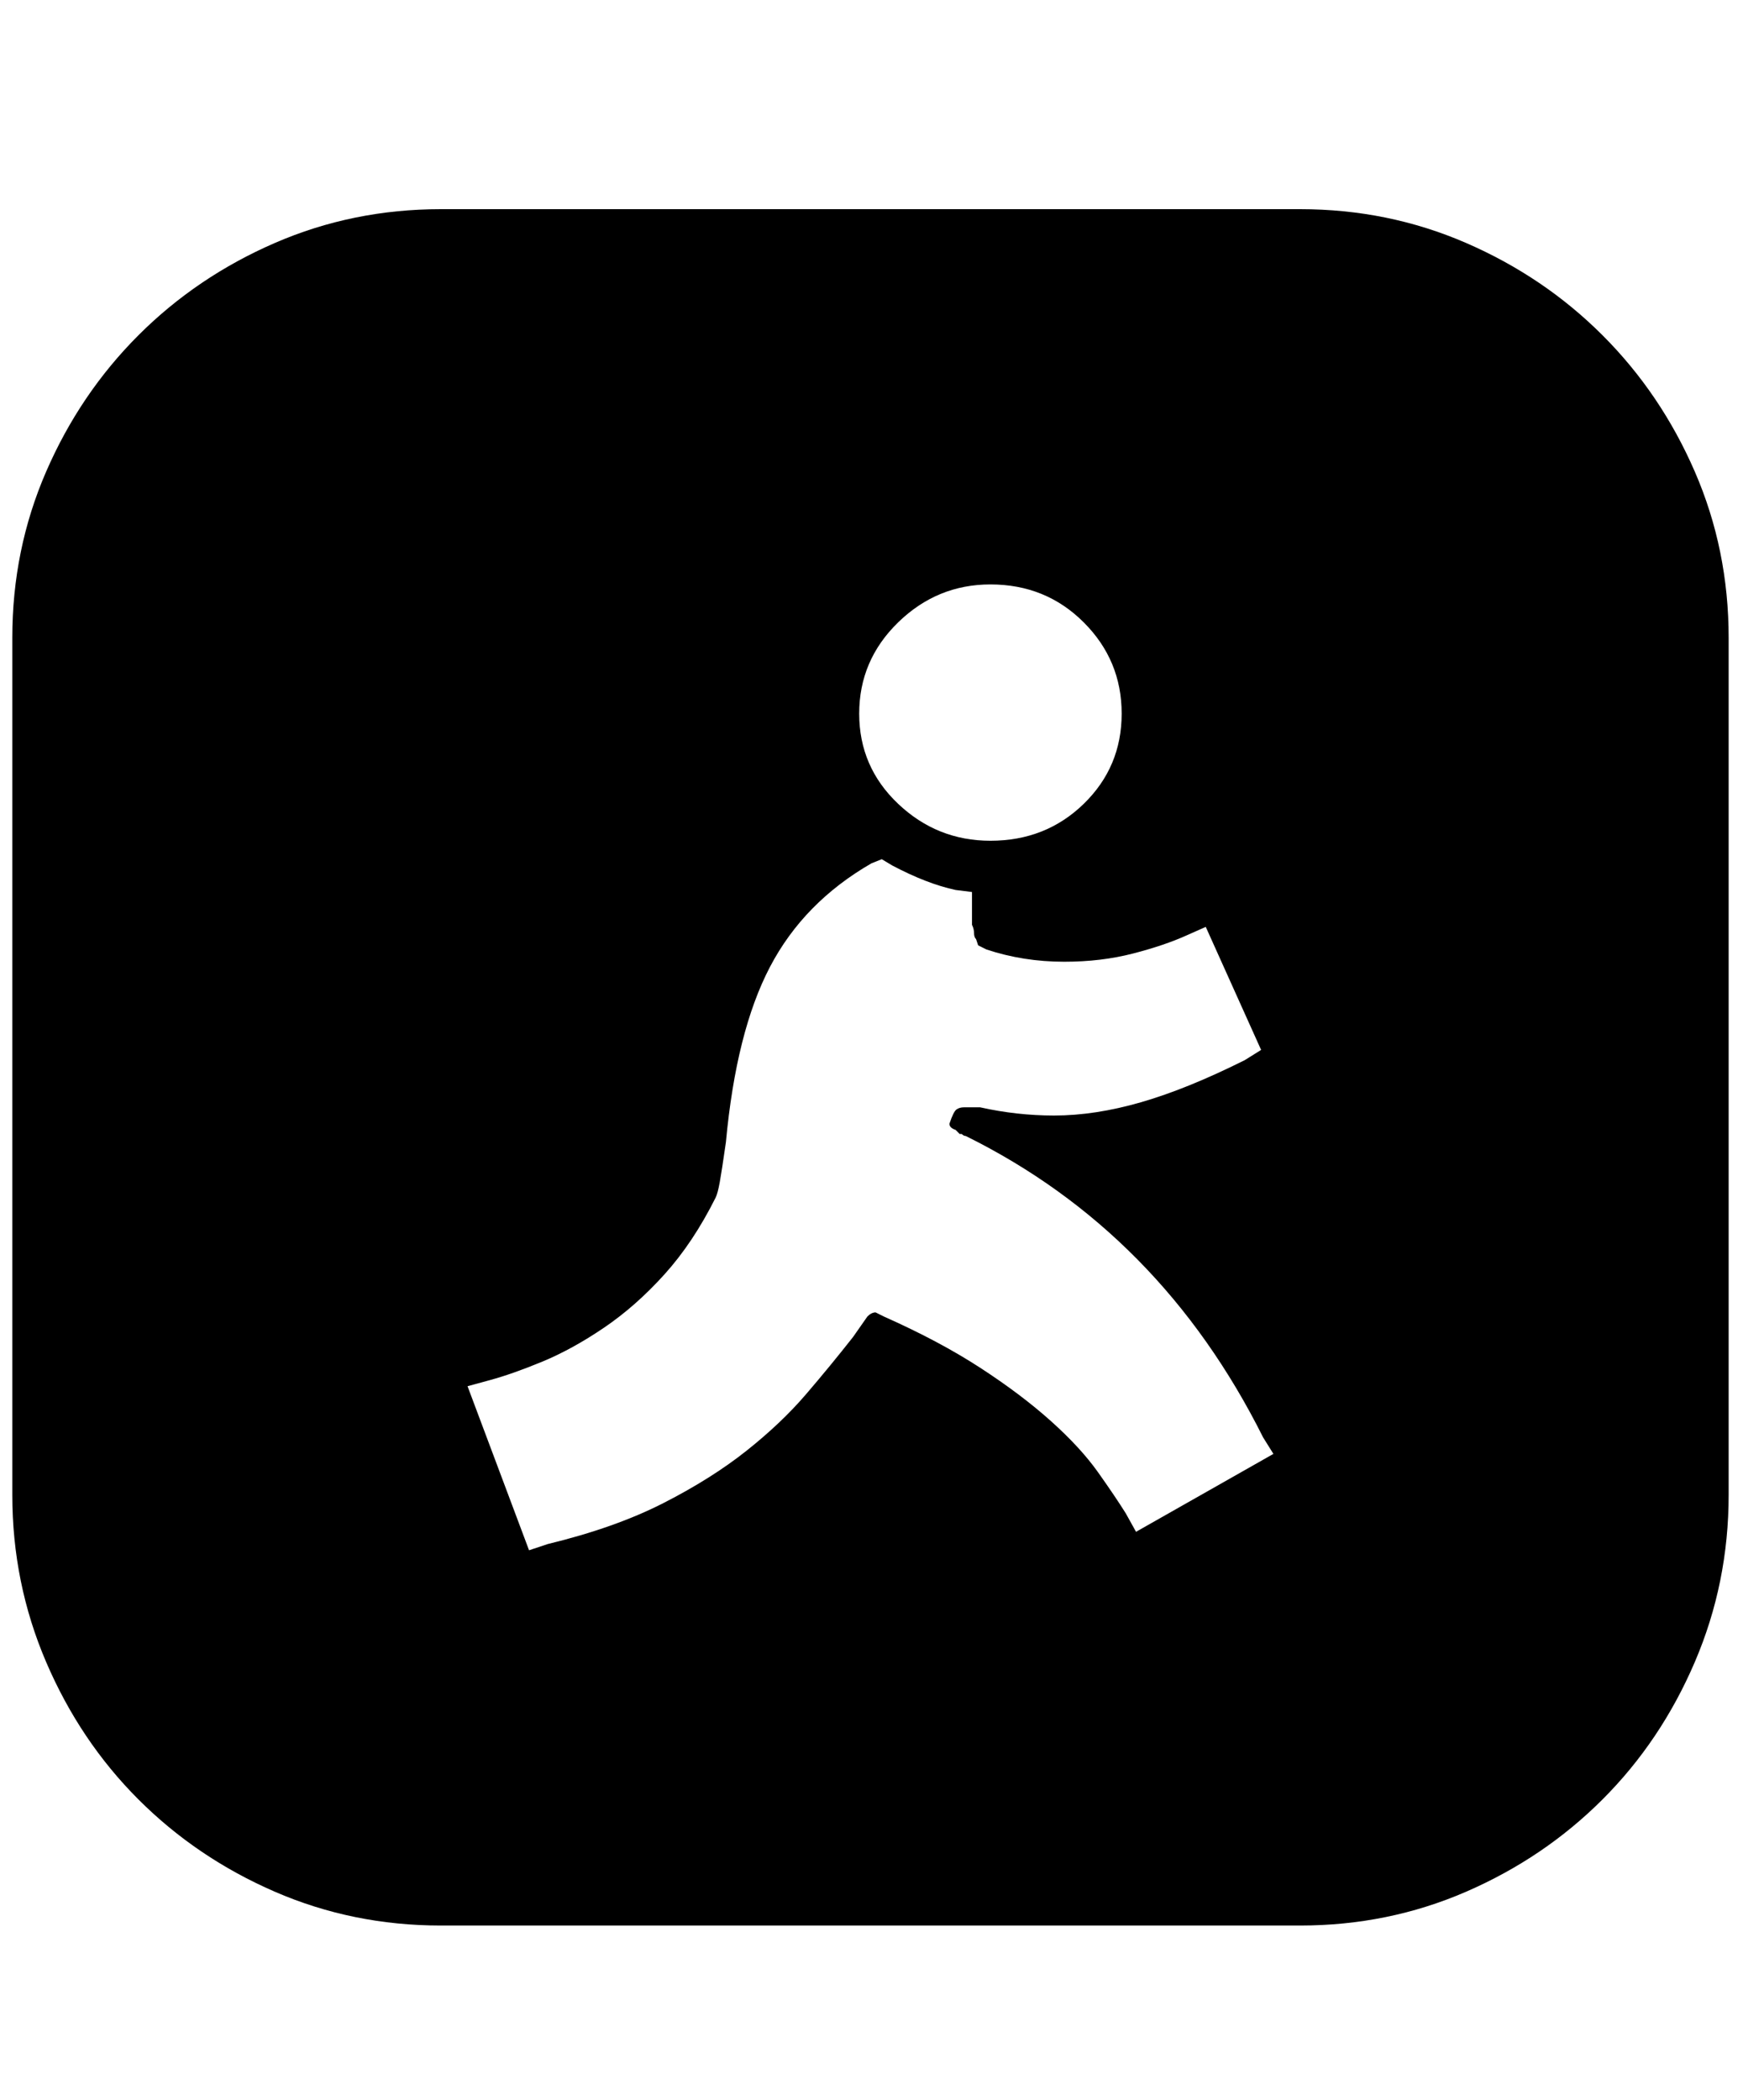 <svg xmlns="http://www.w3.org/2000/svg" viewBox="0 0 425 512"><path d="M317 51q21.5 0 40.5 8.25t33.25 22.5 22.5 33.25 8.25 40.5v209q0 21.5-8.25 40.75t-22.5 33.5-33.25 22.5-40.5 8.25H107.5q-21.5 0-40.5-8.25t-33.25-22.5-22.5-33.5T3 364.5v-209Q3 134 11.25 115t22.5-33.25T67 59.25 107.5 51H317zm-75.5 91.5q-13 0-22.5 9.25T209.5 174t9.5 22 22.5 9q13.5 0 22.75-9t9.25-22-9.25-22.25-22.75-9.25zm69 212l-2.5-4q-25-50-72.5-73.5-.5 0-1-.5h-.5l-.5-.5-.5-.5q-1.5-.5-1.5-1.5 1-3 1.75-3.5t1.75-.5h4q4.5 1 9 1.5t9 .5q10 0 21.25-3.25t25.25-10.25l4-2.5-13.5-30-4.5 2q-5.5 2.5-13.25 4.5t-16.75 2q-10 0-19-3l-2-1-.5-1.5q-.5-.5-.5-1.5t-.5-2v-8l-4-.5q-7-1.5-15.5-6l-2.5-1.5-2.5 1q-16.5 9.5-24.75 25.25T177 278.5q-1 7-1.5 9.75t-1 3.75q-5.5 11-12.5 18.75t-14.75 13-15 8.25-12.75 4.5L114 338l15 40 4.5-1.5q16.5-4 28.25-10T182 353.75 196.5 340t11.5-14l3.5-5q1-1 2-1l2 1q13.5 6 23.5 12.5t17.25 13 11.5 12.5 6.75 10l2.5 4.5z"/></svg>